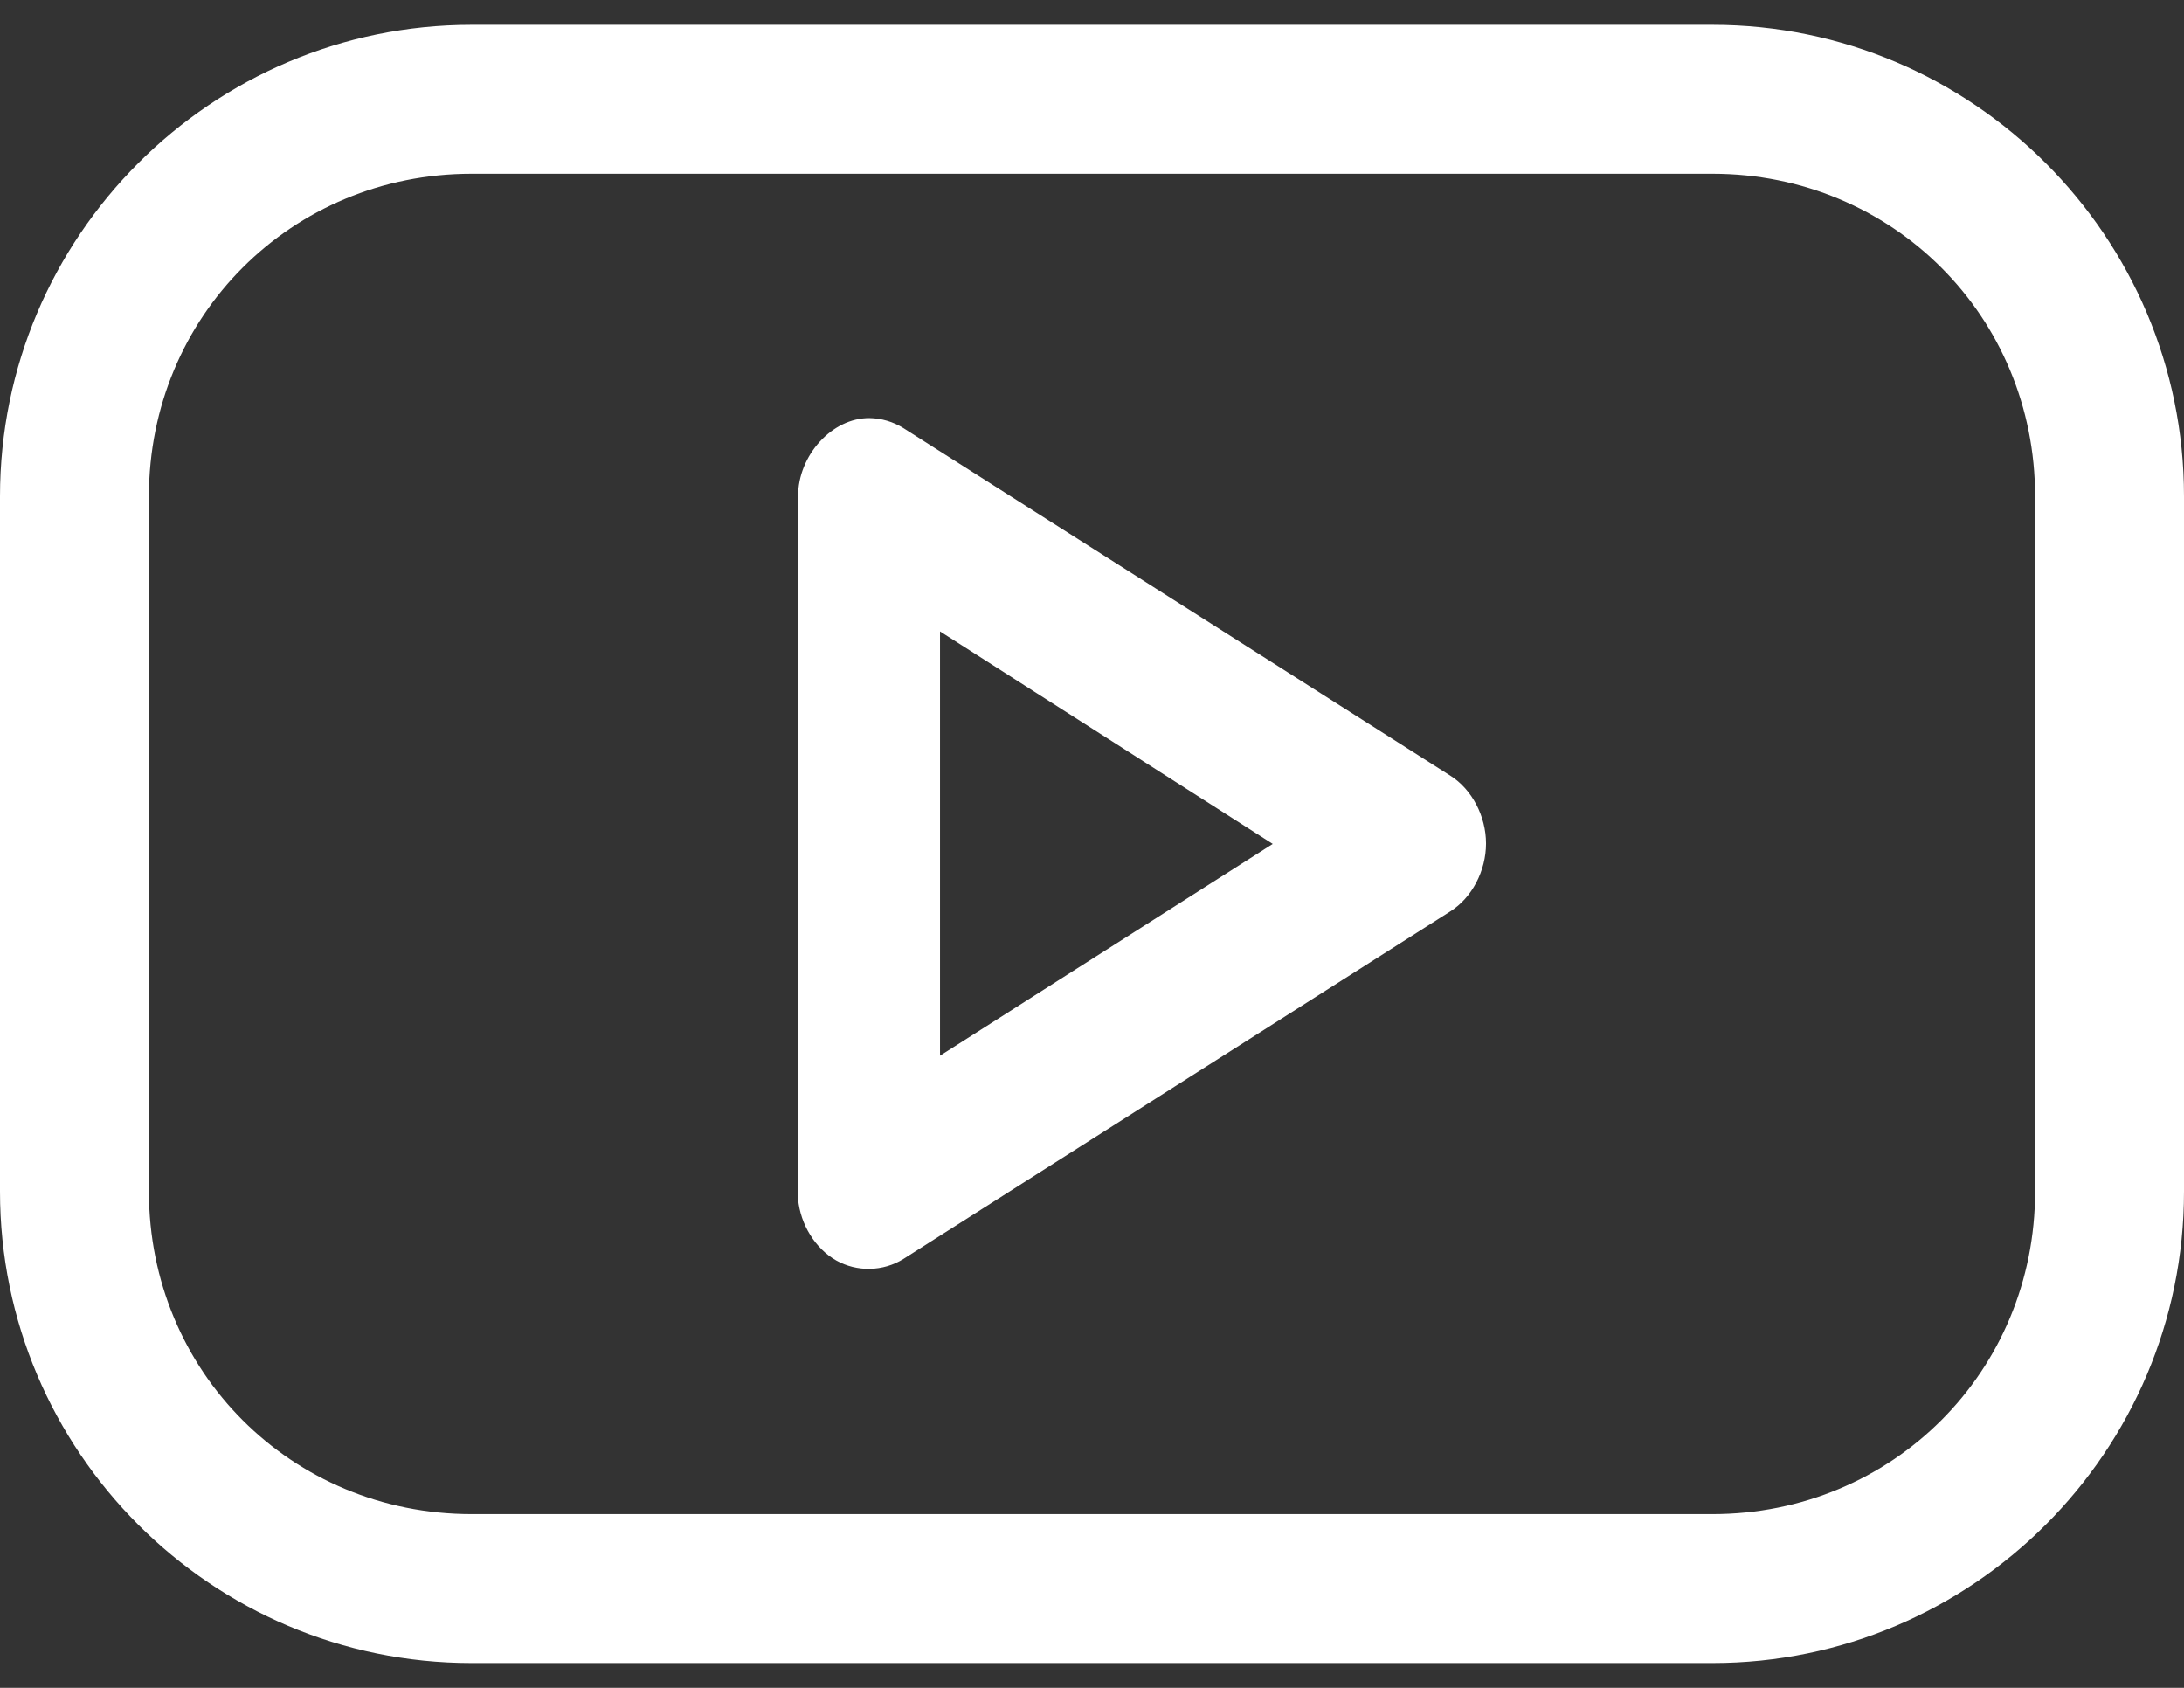 <svg width="44" height="34" viewBox="0 0 44 34" fill="none" xmlns="http://www.w3.org/2000/svg">
<rect x="0" y="0" width="44" height="34" fill="#333333" stroke="none"/>
<path d="M9.5 0.5C4.263 0.5 0 4.763 0 10V24C0 29.237 4.263 33.5 9.5 33.5H34.5C39.737 33.5 44 29.237 44 24V10C44 4.763 39.737 0.5 34.5 0.5H9.5ZM9.5 3.5H34.5C38.127 3.5 41 6.373 41 10V24C41 27.627 38.127 30.5 34.5 30.5H9.5C5.873 30.5 3 27.627 3 24V10C3 6.373 5.873 3.5 9.5 3.5ZM17.516 8.422C16.764 8.417 16.077 9.171 16.078 10V24C16.076 24.052 16.076 24.104 16.078 24.156C16.128 24.673 16.427 25.152 16.846 25.39C17.265 25.627 17.793 25.616 18.203 25.359L29.219 18.359C29.653 18.085 29.938 17.544 29.938 16.992C29.938 16.44 29.653 15.899 29.219 15.625L18.203 8.625C17.994 8.495 17.755 8.425 17.516 8.422ZM18.938 12.719L25.641 17L18.938 21.266V12.719Z" fill="white"/>
</svg>
